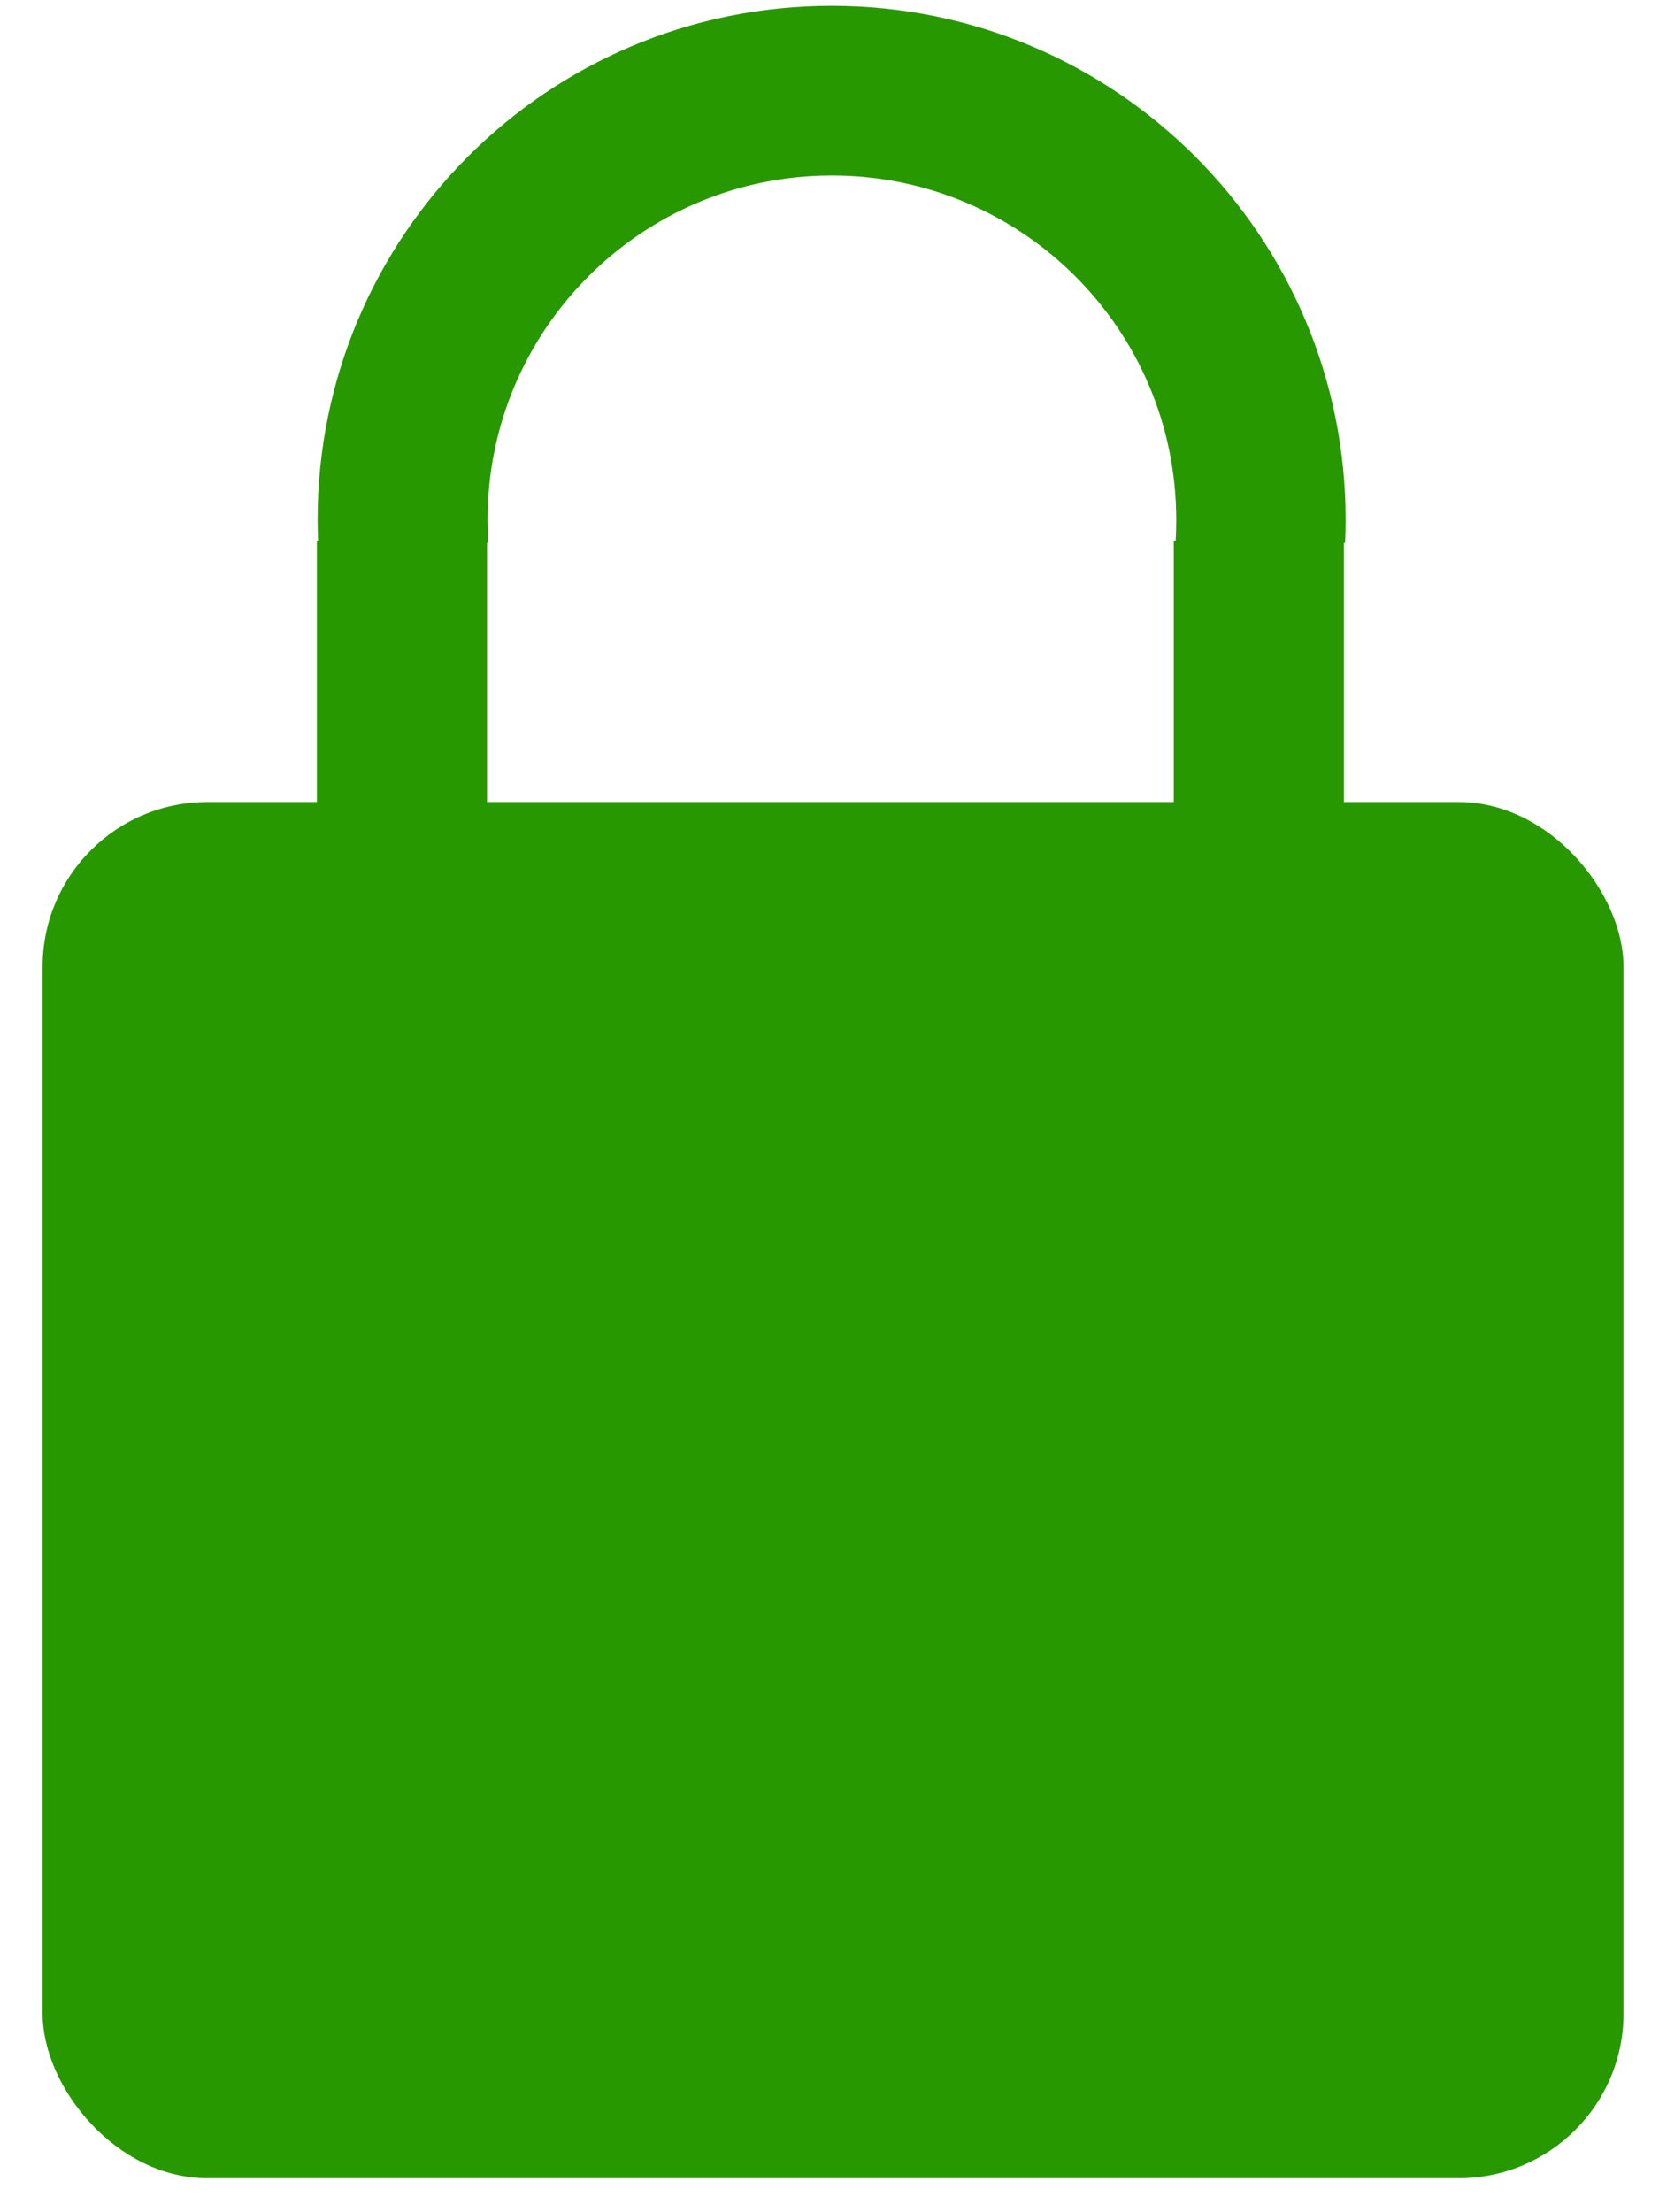<svg width="18" height="24" viewBox="0 0 18 24" fill="none" xmlns="http://www.w3.org/2000/svg">
<rect x="0.462" y="8.701" width="17.153" height="14.93" rx="1.787" fill="#289800"/>
<path fill-rule="evenodd" clip-rule="evenodd" d="M5.284 11.246V5.89H5.298C5.293 5.807 5.29 5.724 5.29 5.64C5.29 3.577 6.963 1.904 9.026 1.904C11.089 1.904 12.762 3.577 12.762 5.64C12.762 5.717 12.76 5.793 12.755 5.868H12.735V11.246H14.581V5.89H14.594C14.598 5.807 14.6 5.724 14.6 5.64C14.6 2.56 12.103 0.063 9.023 0.063C5.943 0.063 3.446 2.56 3.446 5.64C3.446 5.717 3.448 5.793 3.451 5.868H3.438V11.246H5.284Z" fill="#289800"/>
</svg>
